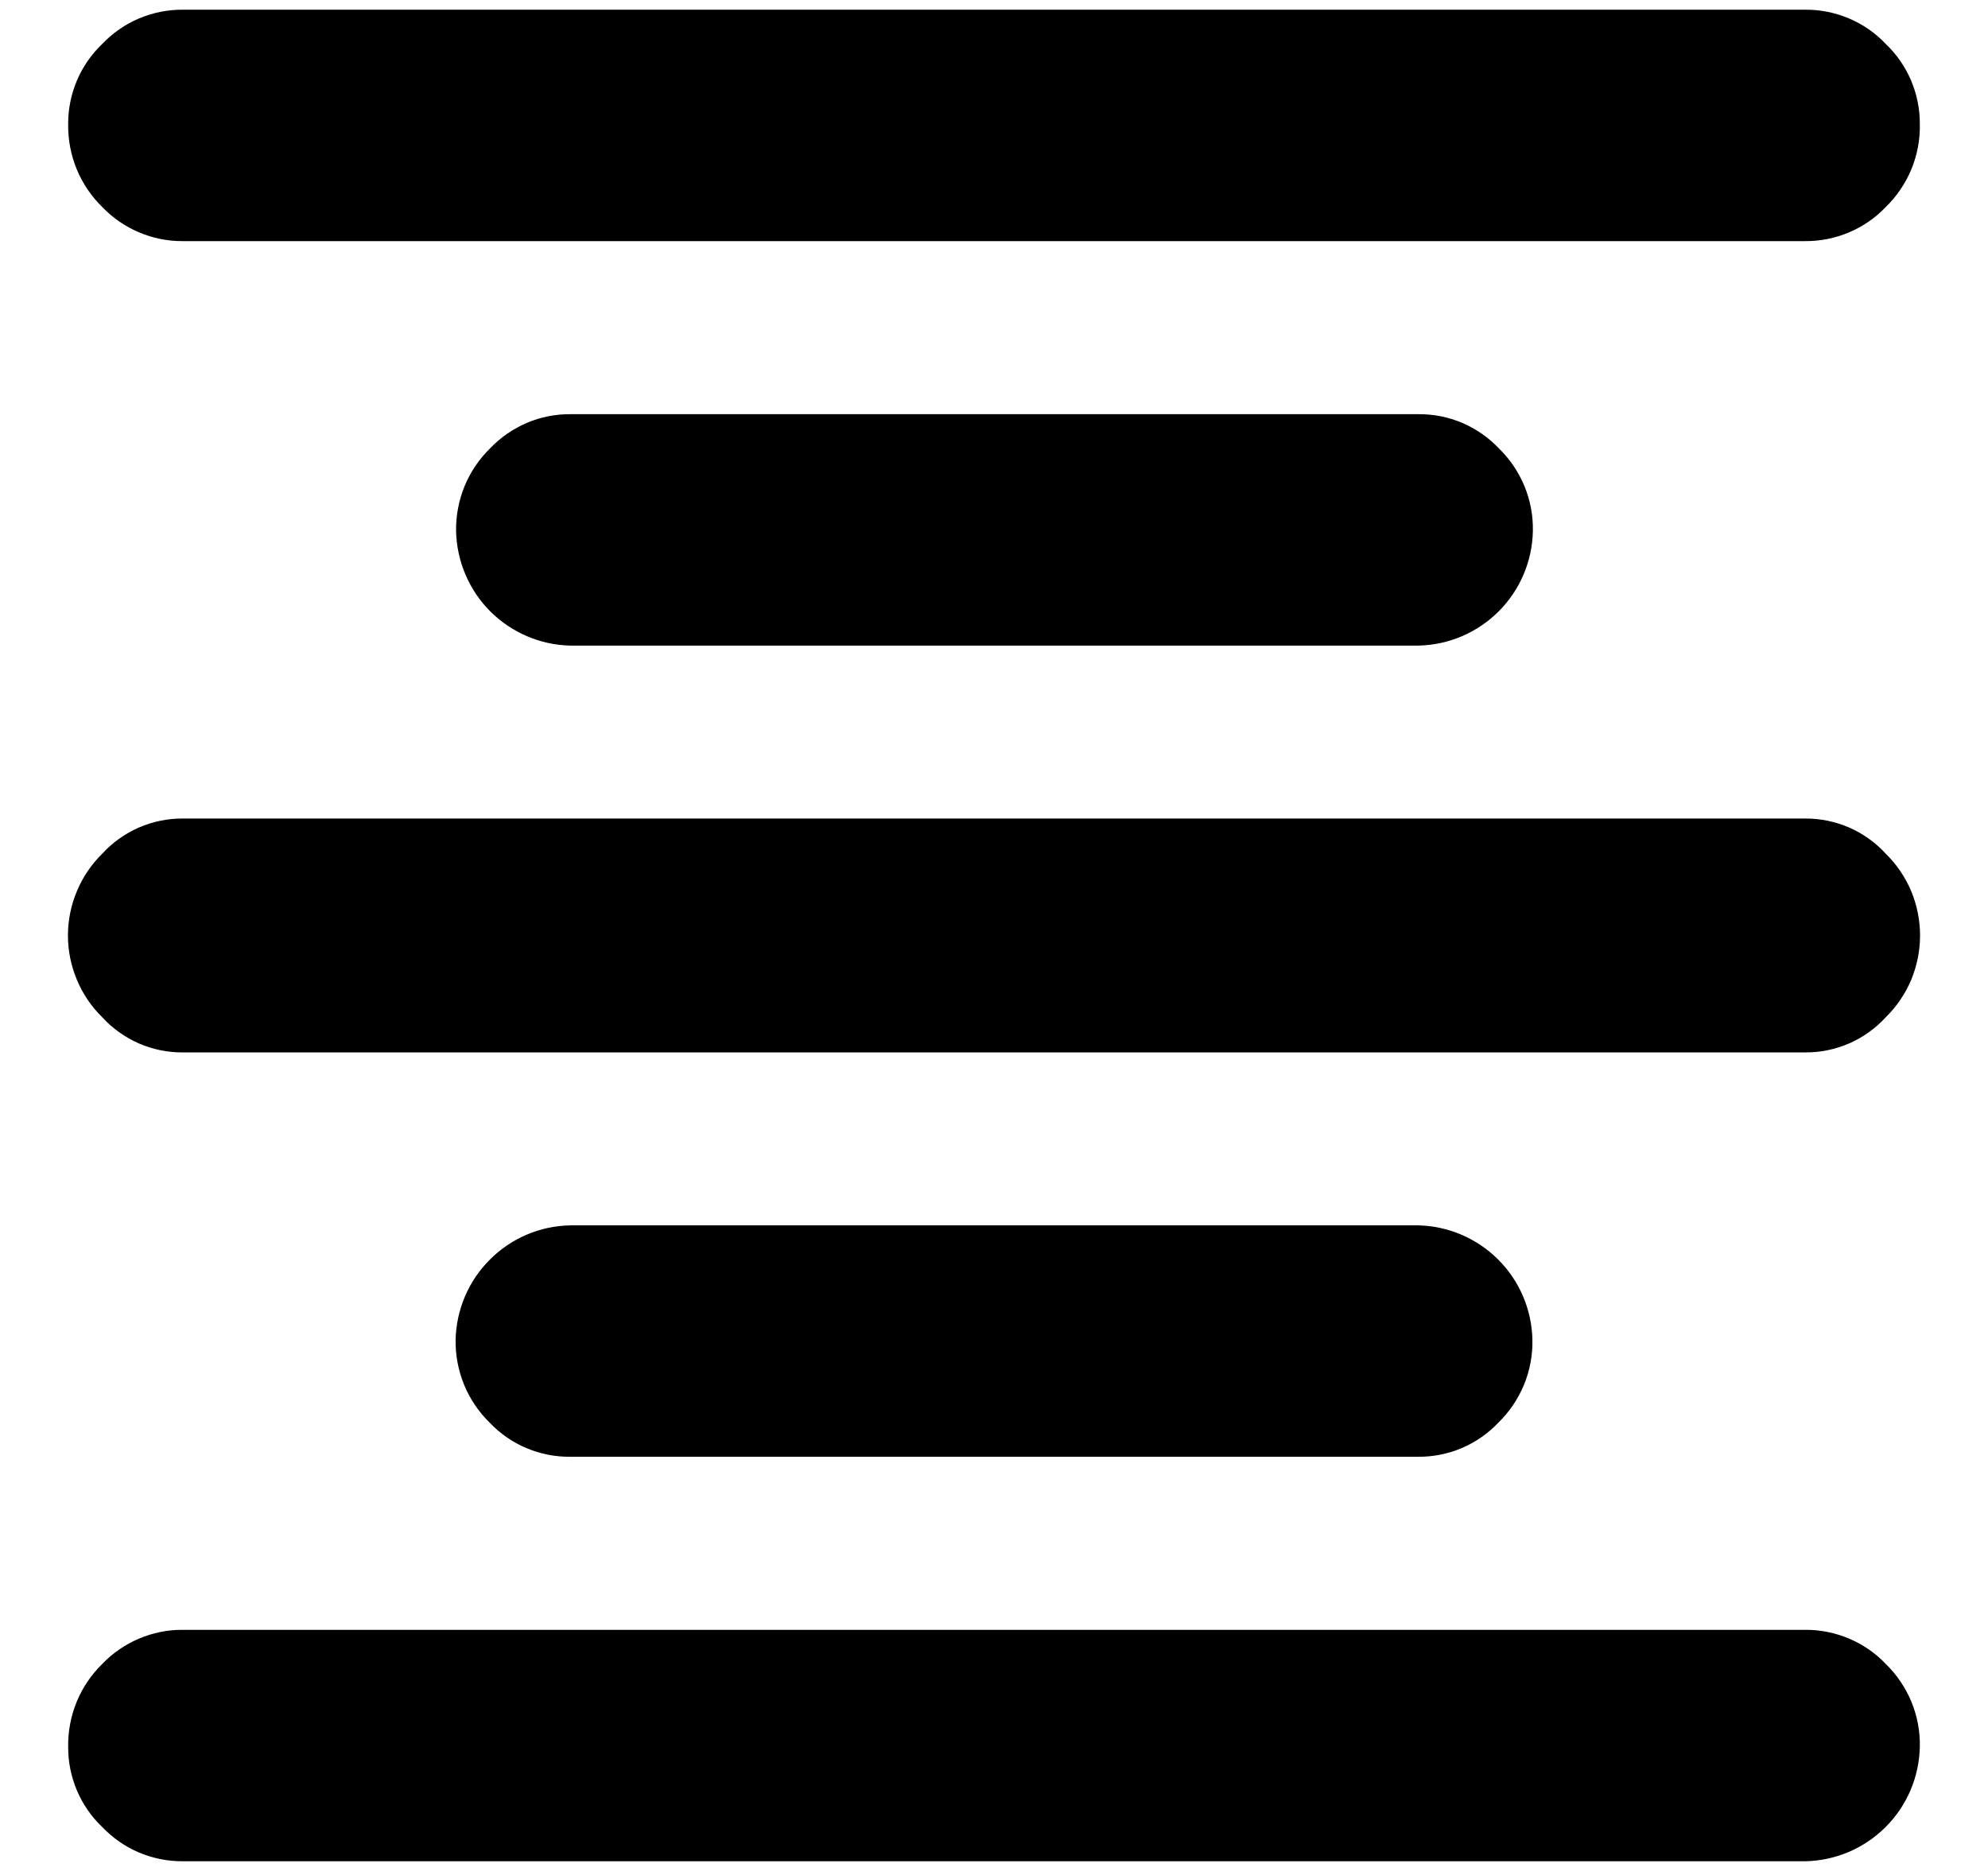 <svg width="17" height="16" viewBox="0 0 17 16" fill="current" xmlns="http://www.w3.org/2000/svg">
<path d="M1.562 15.917C1.434 15.918 1.307 15.892 1.188 15.842C1.07 15.792 0.964 15.718 0.875 15.625C0.782 15.537 0.708 15.43 0.658 15.312C0.608 15.194 0.582 15.066 0.583 14.938C0.581 14.806 0.606 14.675 0.656 14.553C0.706 14.431 0.781 14.321 0.875 14.229C0.964 14.136 1.071 14.063 1.189 14.013C1.307 13.963 1.434 13.937 1.562 13.938H15.438C15.566 13.937 15.694 13.963 15.812 14.013C15.93 14.063 16.037 14.136 16.125 14.229C16.22 14.321 16.294 14.431 16.345 14.553C16.395 14.675 16.42 14.806 16.417 14.938C16.412 15.196 16.307 15.442 16.125 15.624C15.942 15.807 15.696 15.912 15.438 15.917H1.562ZM4.875 12.458C4.747 12.459 4.62 12.434 4.502 12.384C4.383 12.334 4.277 12.26 4.188 12.167C4.094 12.075 4.019 11.965 3.969 11.843C3.919 11.721 3.894 11.59 3.896 11.458C3.902 11.2 4.006 10.954 4.189 10.772C4.371 10.589 4.617 10.484 4.875 10.479H12.125C12.383 10.484 12.629 10.589 12.812 10.772C12.994 10.954 13.099 11.2 13.104 11.458C13.107 11.59 13.082 11.721 13.032 11.843C12.981 11.965 12.907 12.075 12.812 12.167C12.724 12.26 12.617 12.334 12.499 12.384C12.381 12.434 12.254 12.459 12.125 12.458H4.875ZM1.562 9C1.433 9.001 1.305 8.974 1.187 8.923C1.069 8.871 0.962 8.795 0.875 8.7C0.782 8.609 0.708 8.5 0.658 8.38C0.607 8.259 0.581 8.13 0.581 8C0.581 7.87 0.607 7.741 0.658 7.62C0.708 7.5 0.782 7.391 0.875 7.3C0.962 7.205 1.069 7.129 1.187 7.077C1.305 7.026 1.433 6.999 1.562 7H15.438C15.567 6.999 15.695 7.026 15.813 7.077C15.932 7.129 16.038 7.205 16.125 7.3C16.218 7.391 16.292 7.5 16.343 7.62C16.393 7.741 16.419 7.87 16.419 8C16.419 8.13 16.393 8.259 16.343 8.38C16.292 8.5 16.218 8.609 16.125 8.7C16.038 8.795 15.932 8.871 15.813 8.923C15.695 8.974 15.567 9.001 15.438 9H1.562ZM4.875 5.521C4.618 5.515 4.373 5.409 4.191 5.227C4.01 5.045 3.906 4.799 3.9 4.542C3.898 4.41 3.923 4.279 3.973 4.157C4.023 4.035 4.098 3.925 4.192 3.833C4.281 3.74 4.387 3.667 4.506 3.616C4.624 3.566 4.751 3.541 4.879 3.542H12.129C12.258 3.541 12.385 3.566 12.503 3.616C12.621 3.667 12.728 3.74 12.816 3.833C12.911 3.925 12.985 4.035 13.036 4.157C13.086 4.279 13.111 4.41 13.108 4.542C13.103 4.8 12.998 5.046 12.816 5.228C12.633 5.411 12.387 5.516 12.129 5.521H4.875ZM1.562 2.062C1.434 2.063 1.307 2.037 1.189 1.987C1.071 1.937 0.964 1.864 0.875 1.771C0.781 1.679 0.706 1.569 0.656 1.447C0.606 1.325 0.581 1.194 0.583 1.062C0.582 0.934 0.608 0.806 0.658 0.688C0.708 0.57 0.782 0.464 0.875 0.375C0.964 0.282 1.07 0.208 1.188 0.158C1.307 0.108 1.434 0.082 1.562 0.083H15.438C15.567 0.082 15.694 0.108 15.812 0.158C15.93 0.208 16.037 0.282 16.125 0.375C16.218 0.464 16.292 0.57 16.342 0.688C16.392 0.806 16.418 0.934 16.417 1.062C16.42 1.194 16.395 1.325 16.345 1.447C16.294 1.569 16.22 1.679 16.125 1.771C16.037 1.864 15.93 1.937 15.812 1.987C15.694 2.037 15.566 2.063 15.438 2.062H1.562Z" fill="current"/>
</svg>
